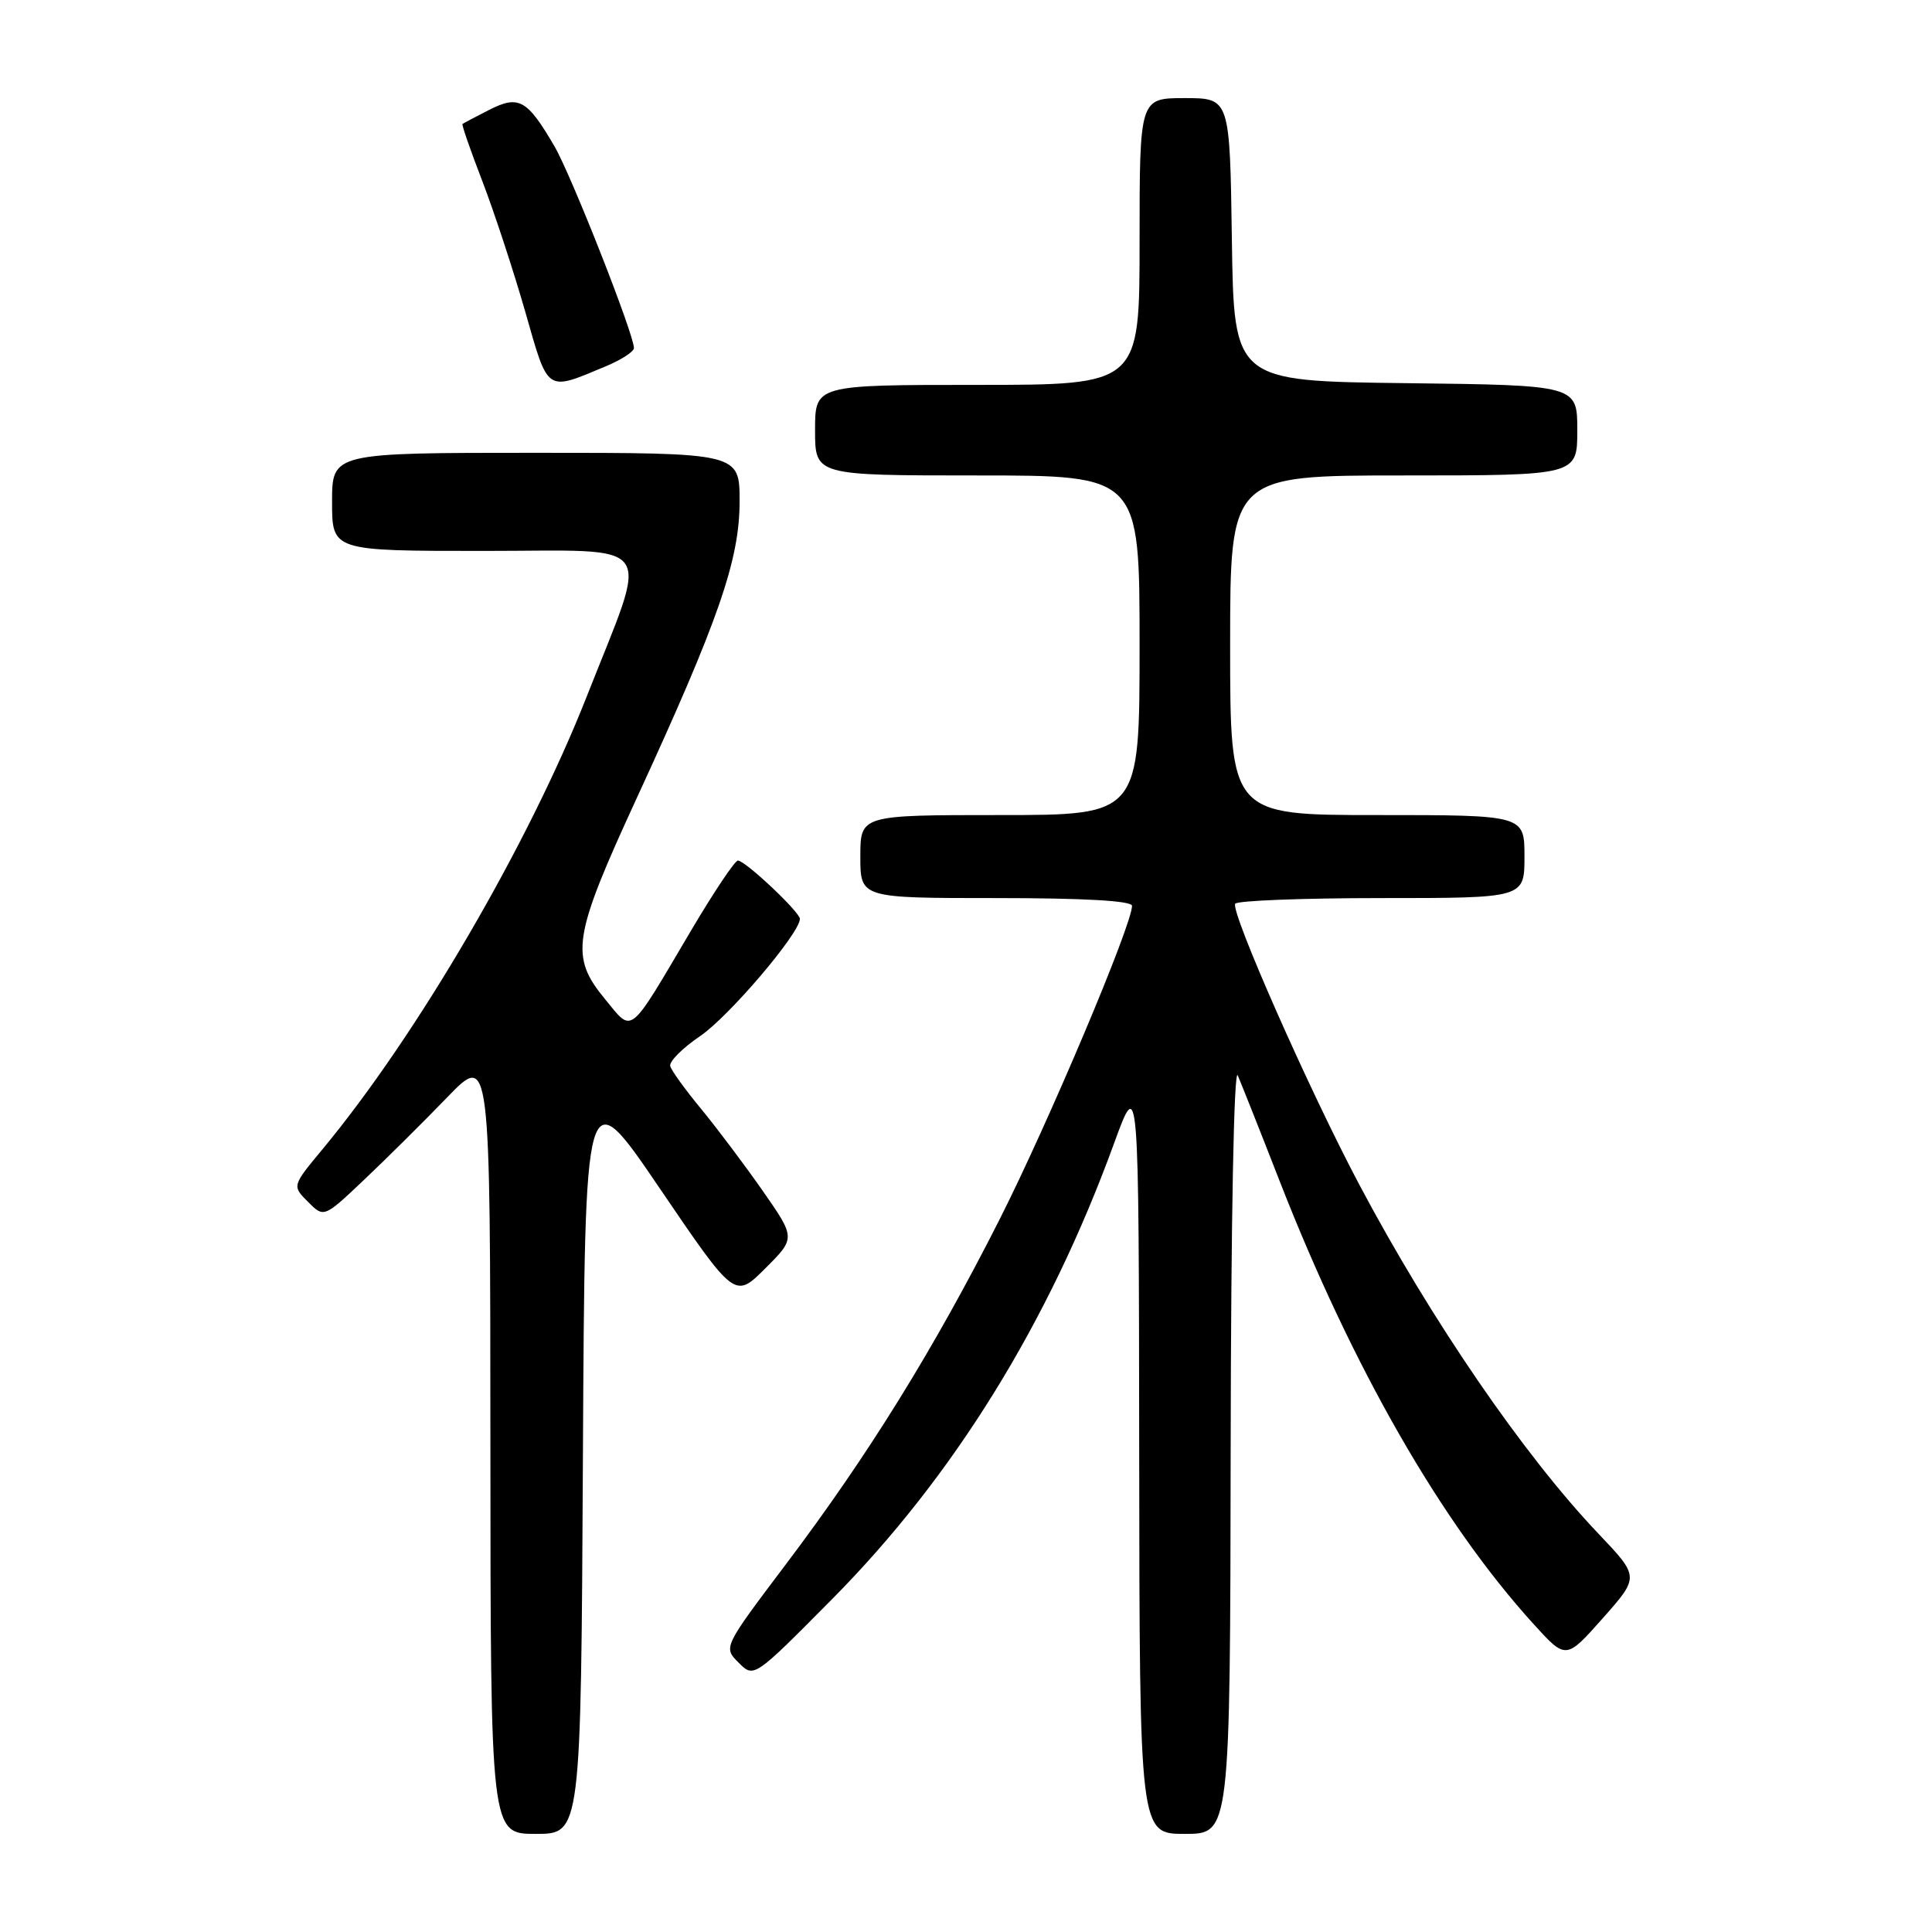 <?xml version="1.0" encoding="UTF-8" standalone="no"?>
<!DOCTYPE svg PUBLIC "-//W3C//DTD SVG 1.1//EN" "http://www.w3.org/Graphics/SVG/1.1/DTD/svg11.dtd" >
<svg xmlns="http://www.w3.org/2000/svg" xmlns:xlink="http://www.w3.org/1999/xlink" version="1.1" viewBox="0 0 256 256">
 <g >
 <path fill="currentColor"
d=" M 77.24 192.92 C 77.50 142.85 77.50 142.85 87.43 157.48 C 97.37 172.10 97.37 172.10 101.40 168.07 C 105.43 164.05 105.43 164.05 101.05 157.77 C 98.64 154.32 94.97 149.45 92.90 146.93 C 90.82 144.42 88.98 141.88 88.81 141.27 C 88.64 140.67 90.42 138.88 92.78 137.28 C 96.57 134.71 105.96 123.69 105.99 121.76 C 106.00 120.87 98.79 114.06 97.78 114.03 C 97.39 114.01 94.61 118.16 91.60 123.25 C 83.17 137.52 83.91 136.93 80.17 132.39 C 75.48 126.70 75.88 124.17 84.46 105.56 C 95.24 82.15 98.00 74.18 98.00 66.43 C 98.00 60.00 98.00 60.00 71.00 60.00 C 44.00 60.00 44.00 60.00 44.00 66.50 C 44.00 73.00 44.00 73.00 64.08 73.00 C 87.48 73.00 86.10 71.06 77.76 92.25 C 70.06 111.83 55.24 137.23 42.70 152.32 C 38.70 157.14 38.70 157.14 40.81 159.25 C 42.92 161.37 42.92 161.37 48.21 156.36 C 51.12 153.61 56.08 148.69 59.23 145.43 C 64.96 139.50 64.96 139.50 64.98 191.25 C 65.00 243.00 65.00 243.00 70.99 243.00 C 76.98 243.00 76.98 243.00 77.24 192.92 Z  M 163.07 191.75 C 163.11 161.73 163.50 141.33 164.01 142.50 C 164.48 143.60 166.99 149.90 169.56 156.50 C 179.22 181.23 190.99 201.76 203.22 215.21 C 207.50 219.92 207.50 219.92 212.37 214.43 C 217.24 208.94 217.24 208.94 211.80 203.22 C 201.88 192.79 189.63 174.91 180.13 157.00 C 173.50 144.51 163.03 120.81 163.67 119.75 C 163.91 119.34 172.64 119.00 183.06 119.00 C 202.00 119.00 202.00 119.00 202.00 113.50 C 202.00 108.00 202.00 108.00 182.50 108.00 C 163.00 108.00 163.00 108.00 163.00 85.50 C 163.00 63.00 163.00 63.00 186.00 63.00 C 209.00 63.00 209.00 63.00 209.00 57.02 C 209.00 51.04 209.00 51.04 186.25 50.77 C 163.50 50.50 163.50 50.50 163.23 31.75 C 162.96 13.00 162.96 13.00 156.98 13.00 C 151.00 13.00 151.00 13.00 151.00 32.00 C 151.00 51.00 151.00 51.00 129.50 51.00 C 108.00 51.00 108.00 51.00 108.00 57.00 C 108.00 63.00 108.00 63.00 129.50 63.00 C 151.00 63.00 151.00 63.00 151.00 85.50 C 151.00 108.00 151.00 108.00 132.50 108.00 C 114.00 108.00 114.00 108.00 114.00 113.50 C 114.00 119.00 114.00 119.00 132.00 119.00 C 143.69 119.00 150.00 119.36 150.00 120.03 C 150.00 122.54 138.93 148.75 132.49 161.50 C 123.78 178.72 115.08 192.77 104.17 207.23 C 95.83 218.28 95.83 218.28 97.87 220.31 C 99.90 222.35 99.90 222.35 110.23 211.92 C 126.35 195.66 138.96 175.28 147.62 151.50 C 150.90 142.50 150.90 142.50 150.95 192.75 C 151.00 243.00 151.00 243.00 157.00 243.00 C 163.00 243.00 163.00 243.00 163.07 191.75 Z  M 80.31 48.52 C 82.34 47.67 84.00 46.59 84.00 46.12 C 84.00 44.29 75.72 23.27 73.49 19.42 C 69.86 13.19 68.75 12.56 64.82 14.56 C 62.99 15.49 61.40 16.33 61.28 16.43 C 61.16 16.53 62.35 19.96 63.93 24.05 C 65.50 28.15 68.05 35.91 69.60 41.31 C 72.70 52.16 72.28 51.87 80.31 48.52 Z "/>
</g>
</svg>